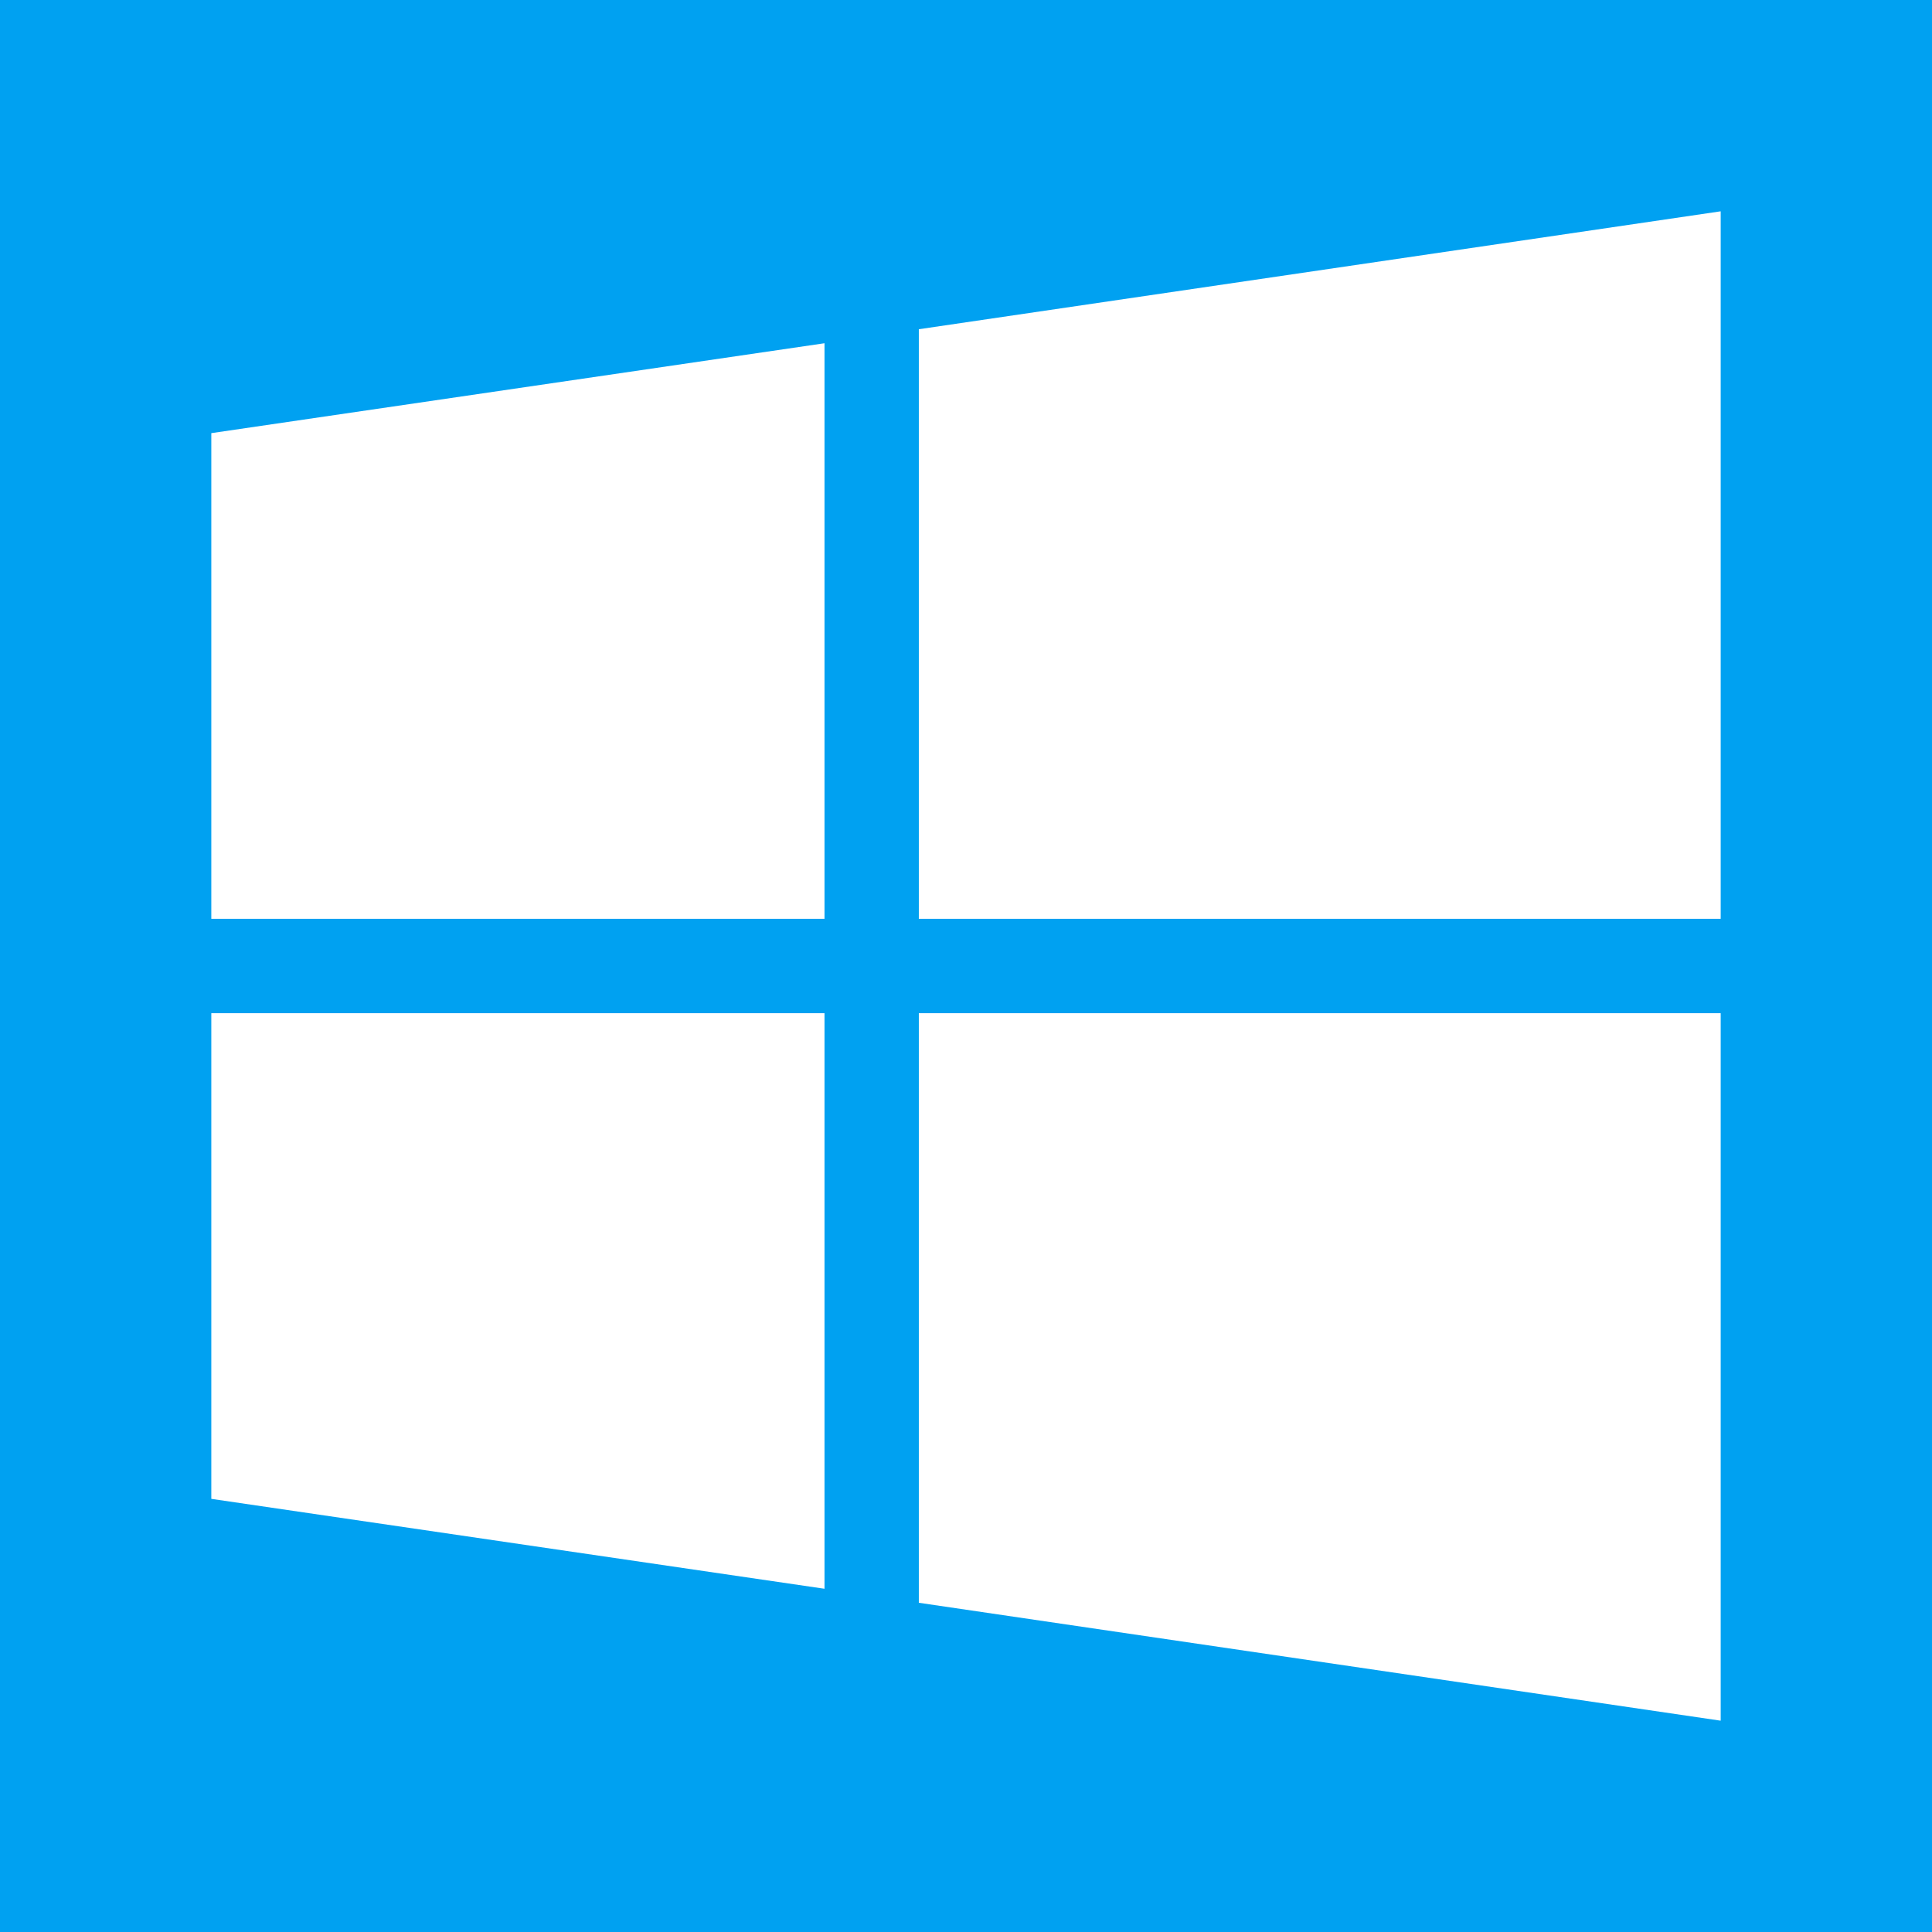 <svg enable-background="new 0 0 515.91 728.5" height="512" viewBox="0 0 512 512" width="512" xmlns="http://www.w3.org/2000/svg"><g transform="translate(0)"><path d="m0 0v512h512v-512z" fill="#00a1f1"/><g fill="#fff" transform="matrix(12.5 0 0 12.5 56 56)"><path d="m15 2.5 17-2.5v15h-17z"/><path d="m0 4.703 13-1.906v12.203h-13z"/><path d="m15 29.5 17 2.5v-15h-17z"/><path d="m0 27.297 13 1.906v-12.203h-13z"/></g></g></svg>